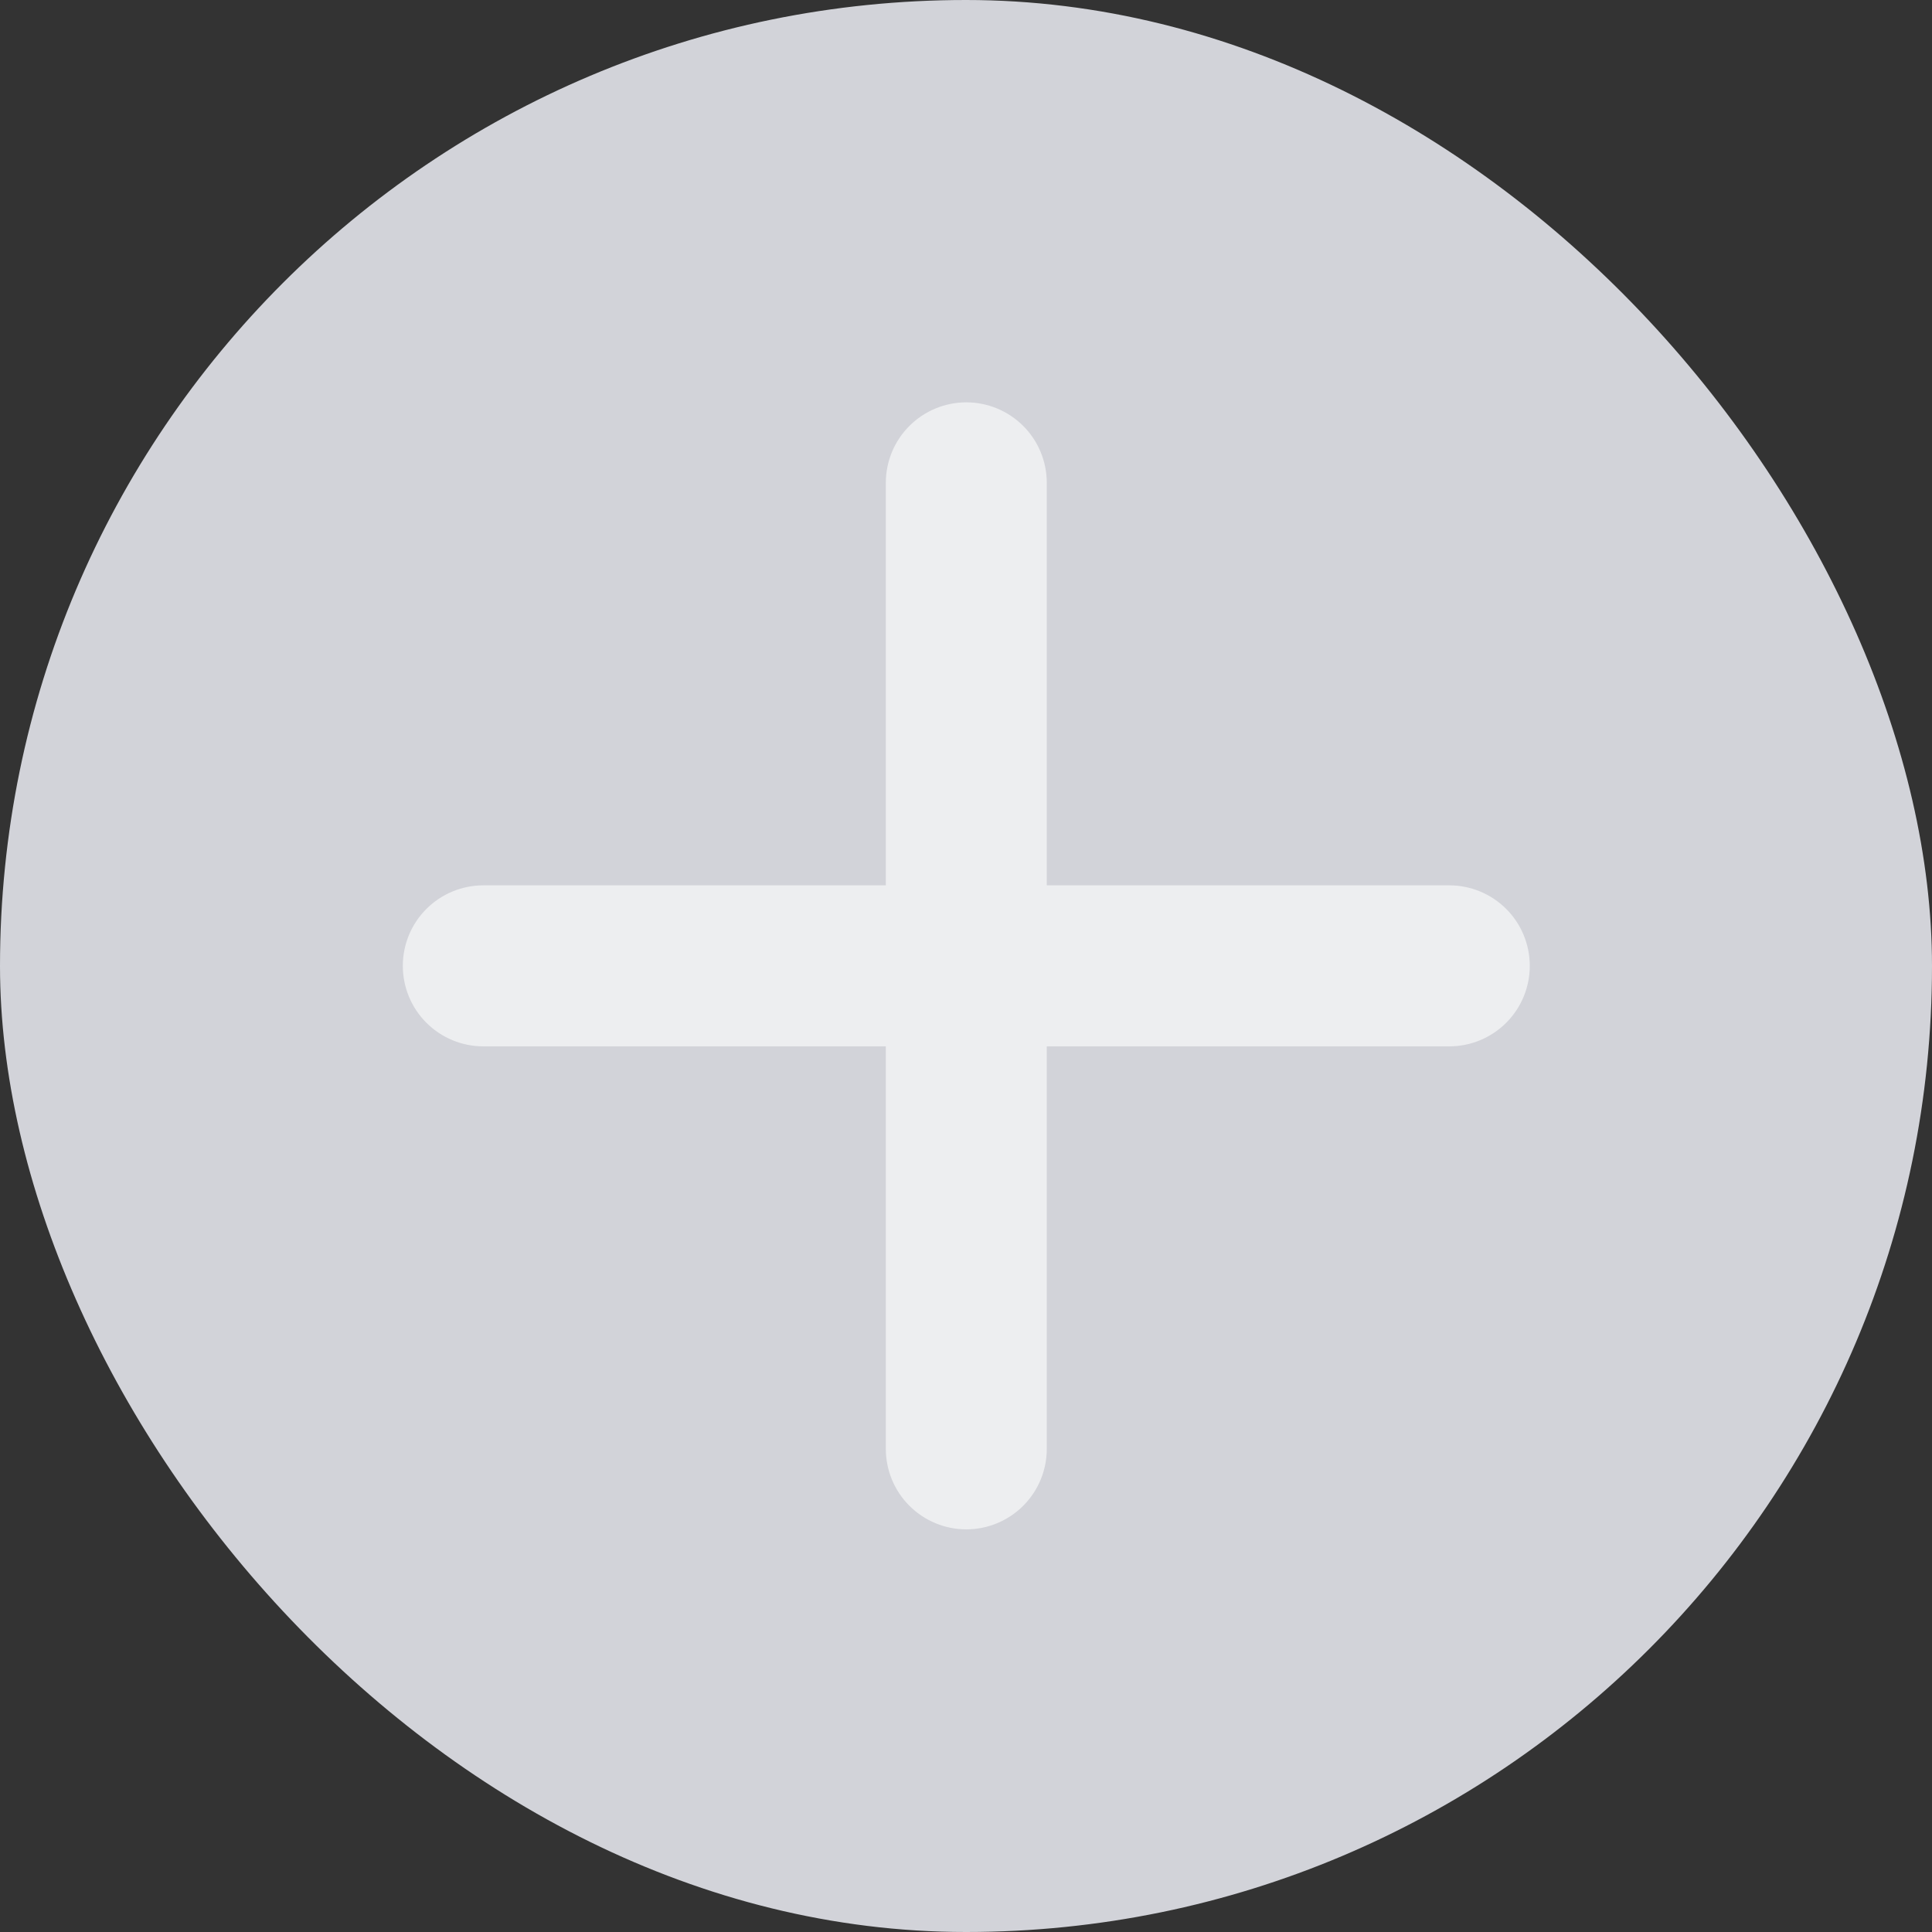 <svg width="32" height="32" viewBox="0 0 32 32" fill="none" xmlns="http://www.w3.org/2000/svg">
<rect x="0" y="0" width="32" height="32" fill="#333333" stroke="none"/>
<rect width="32" height="32" rx="16" fill="#D2D3D9"/>
<path d="M24.005 17.331H17.338V23.997C17.338 24.351 17.198 24.69 16.948 24.94C16.698 25.19 16.359 25.331 16.005 25.331C15.652 25.331 15.312 25.19 15.062 24.94C14.812 24.69 14.672 24.351 14.672 23.997V17.331H8.005C7.652 17.331 7.312 17.19 7.062 16.94C6.812 16.69 6.672 16.351 6.672 15.997C6.672 15.644 6.812 15.305 7.062 15.055C7.312 14.805 7.652 14.664 8.005 14.664H14.672V7.997C14.672 7.644 14.812 7.305 15.062 7.055C15.312 6.805 15.652 6.664 16.005 6.664C16.359 6.664 16.698 6.805 16.948 7.055C17.198 7.305 17.338 7.644 17.338 7.997V14.664H24.005C24.359 14.664 24.698 14.805 24.948 15.055C25.198 15.305 25.338 15.644 25.338 15.997C25.338 16.351 25.198 16.69 24.948 16.94C24.698 17.19 24.359 17.331 24.005 17.331Z" fill="#EDEEF0"/>
</svg>
